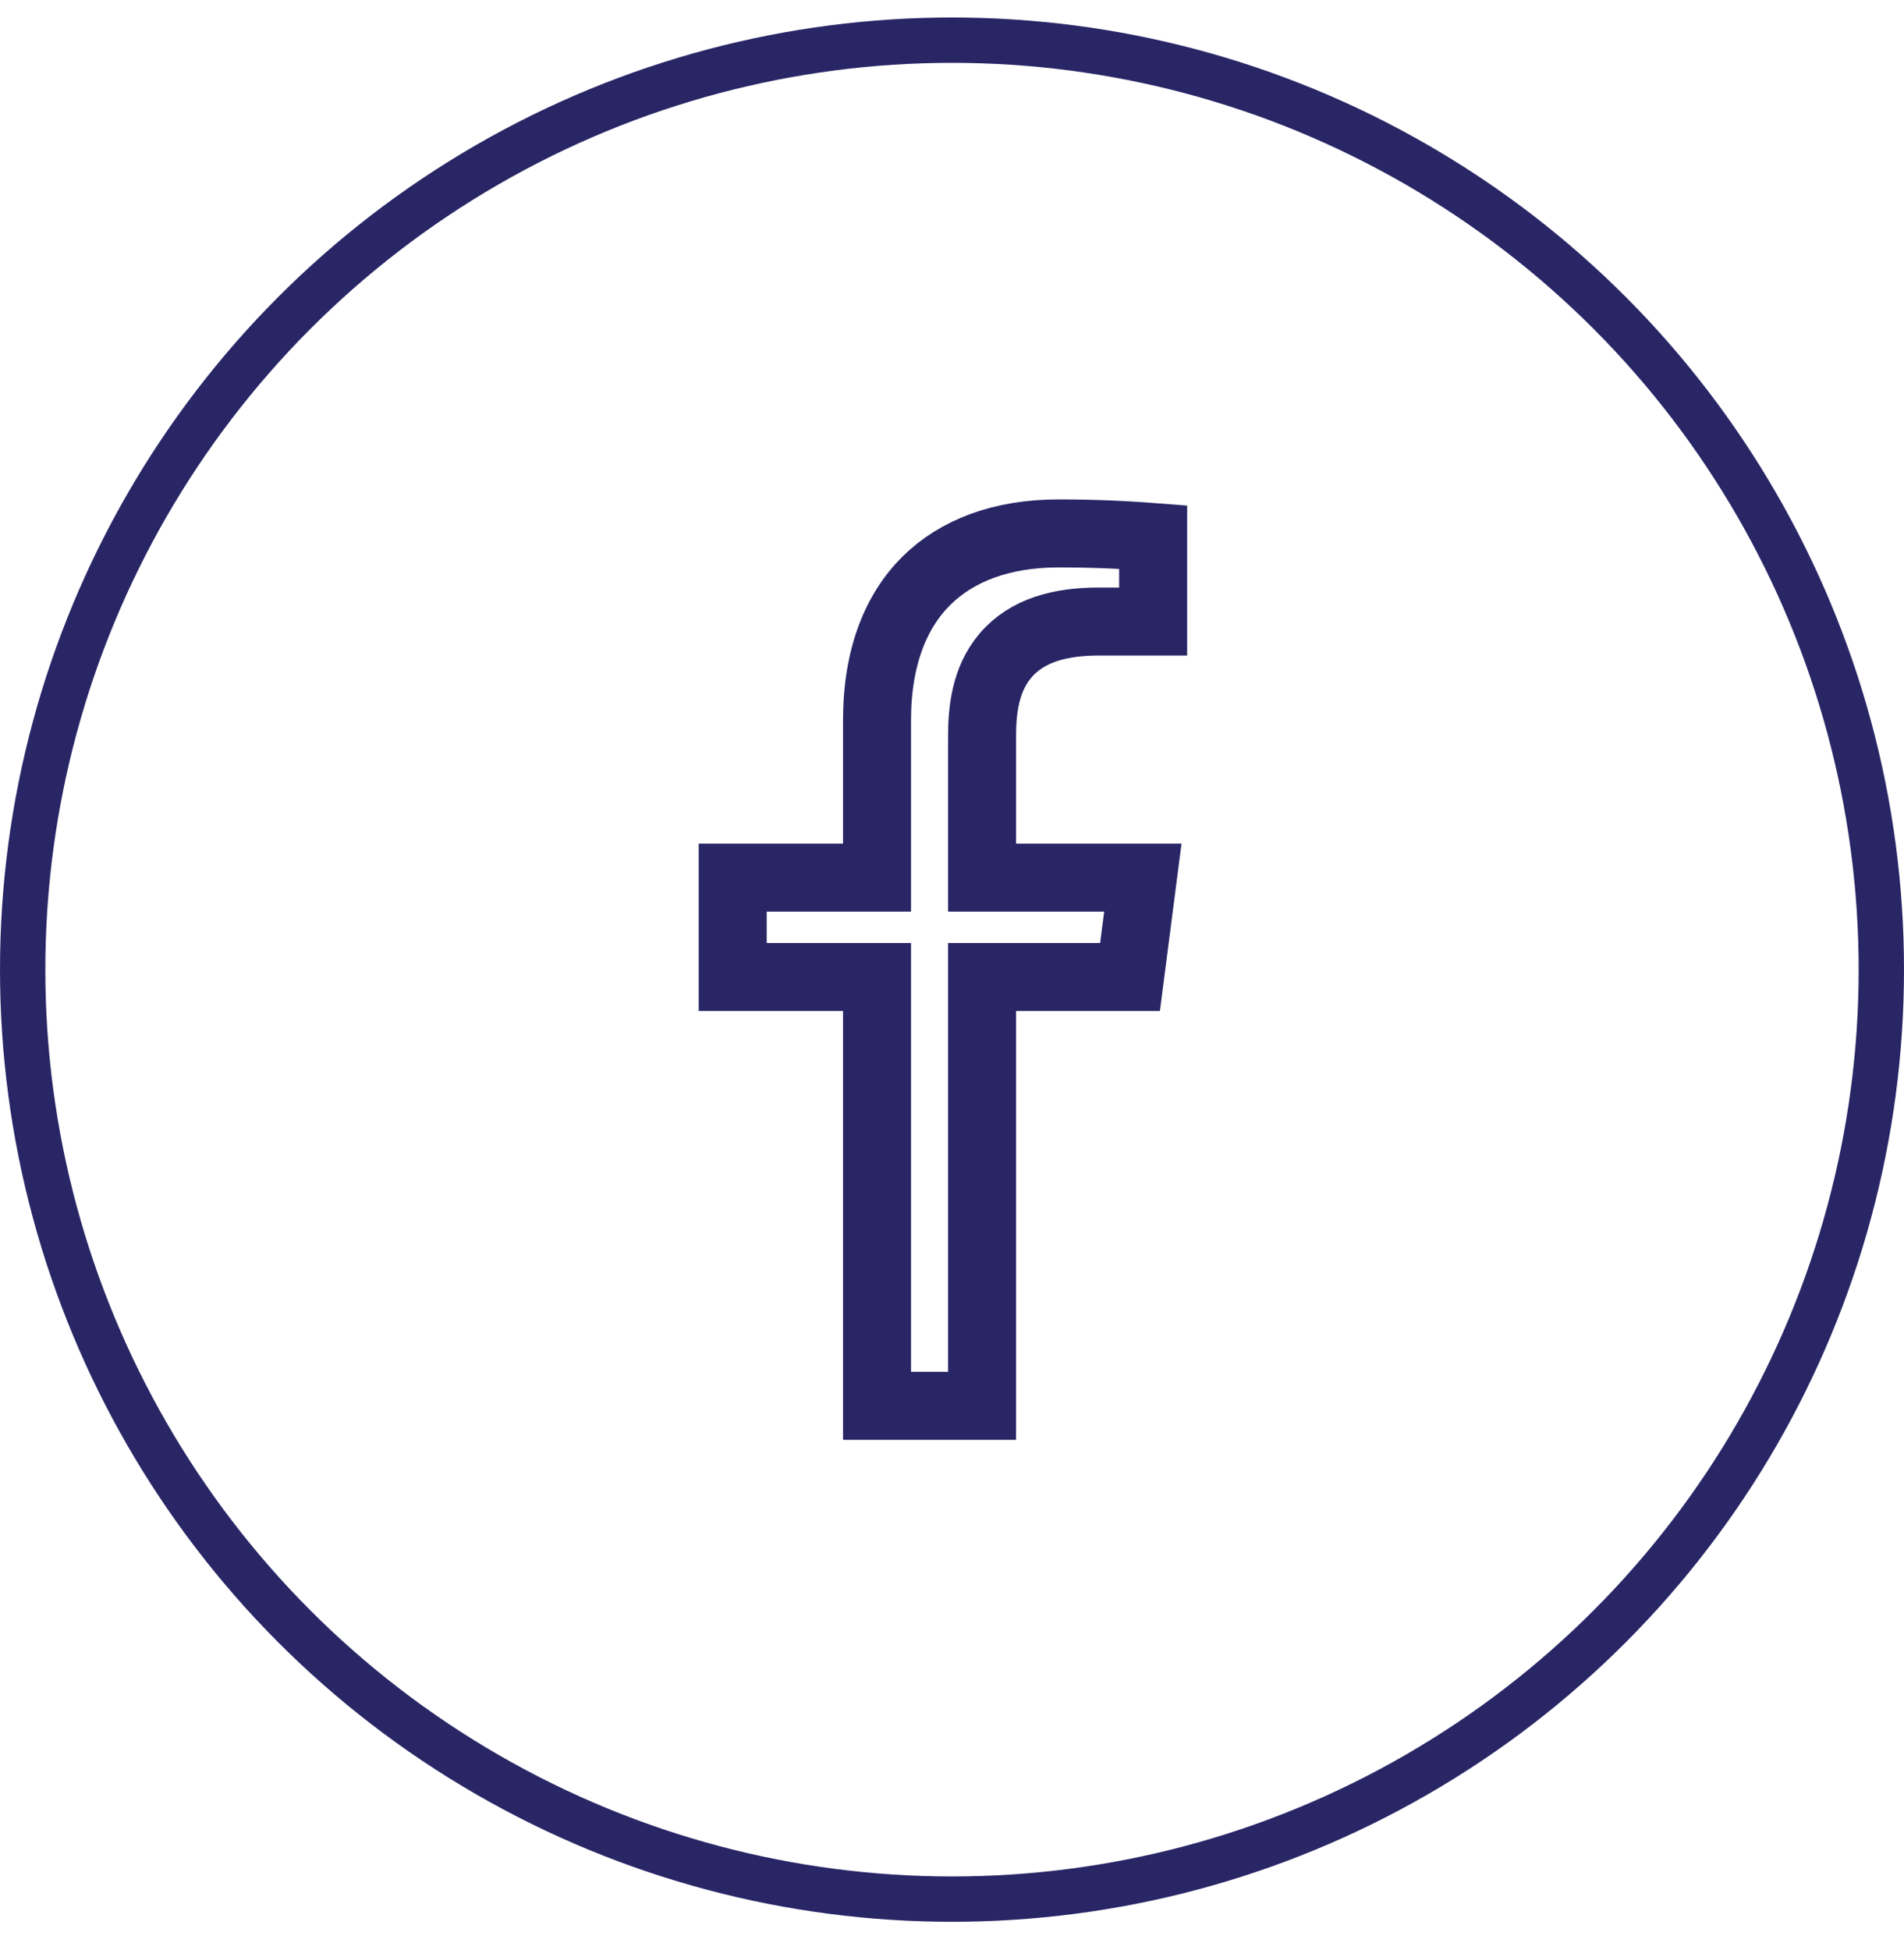 <svg width="42" height="43" viewBox="0 0 42 43" fill="none" xmlns="http://www.w3.org/2000/svg">
<g filter="url(#filter0_b_757_26)">
<circle cx="21" cy="21.386" r="20.5" stroke="#292666"/>
</g>
<path d="M23.346 11.765L23.347 11.765C24.045 11.764 24.742 11.791 25.437 11.845V13.708H24.238C23.378 13.708 22.65 13.904 22.177 14.462C21.728 14.992 21.663 15.681 21.663 16.252V18.606V19.356H22.413H25.21L24.927 21.548H22.413H21.663V22.298V31.006H19.346V22.298V21.548H18.596H16.163V19.356H18.596H19.346V18.606V15.889C19.346 14.468 19.777 13.458 20.44 12.804C21.106 12.147 22.088 11.765 23.346 11.765Z" stroke="#292666" stroke-width="1.5"/>
<defs>
<filter id="filter0_b_757_26" x="-20" y="-19.614" width="82" height="82" filterUnits="userSpaceOnUse" color-interpolation-filters="sRGB">
<feFlood flood-opacity="0" result="BackgroundImageFix"/>
<feGaussianBlur in="BackgroundImageFix" stdDeviation="10"/>
<feComposite in2="SourceAlpha" operator="in" result="effect1_backgroundBlur_757_26"/>
<feBlend mode="normal" in="SourceGraphic" in2="effect1_backgroundBlur_757_26" result="shape"/>
</filter>
</defs>
</svg>
